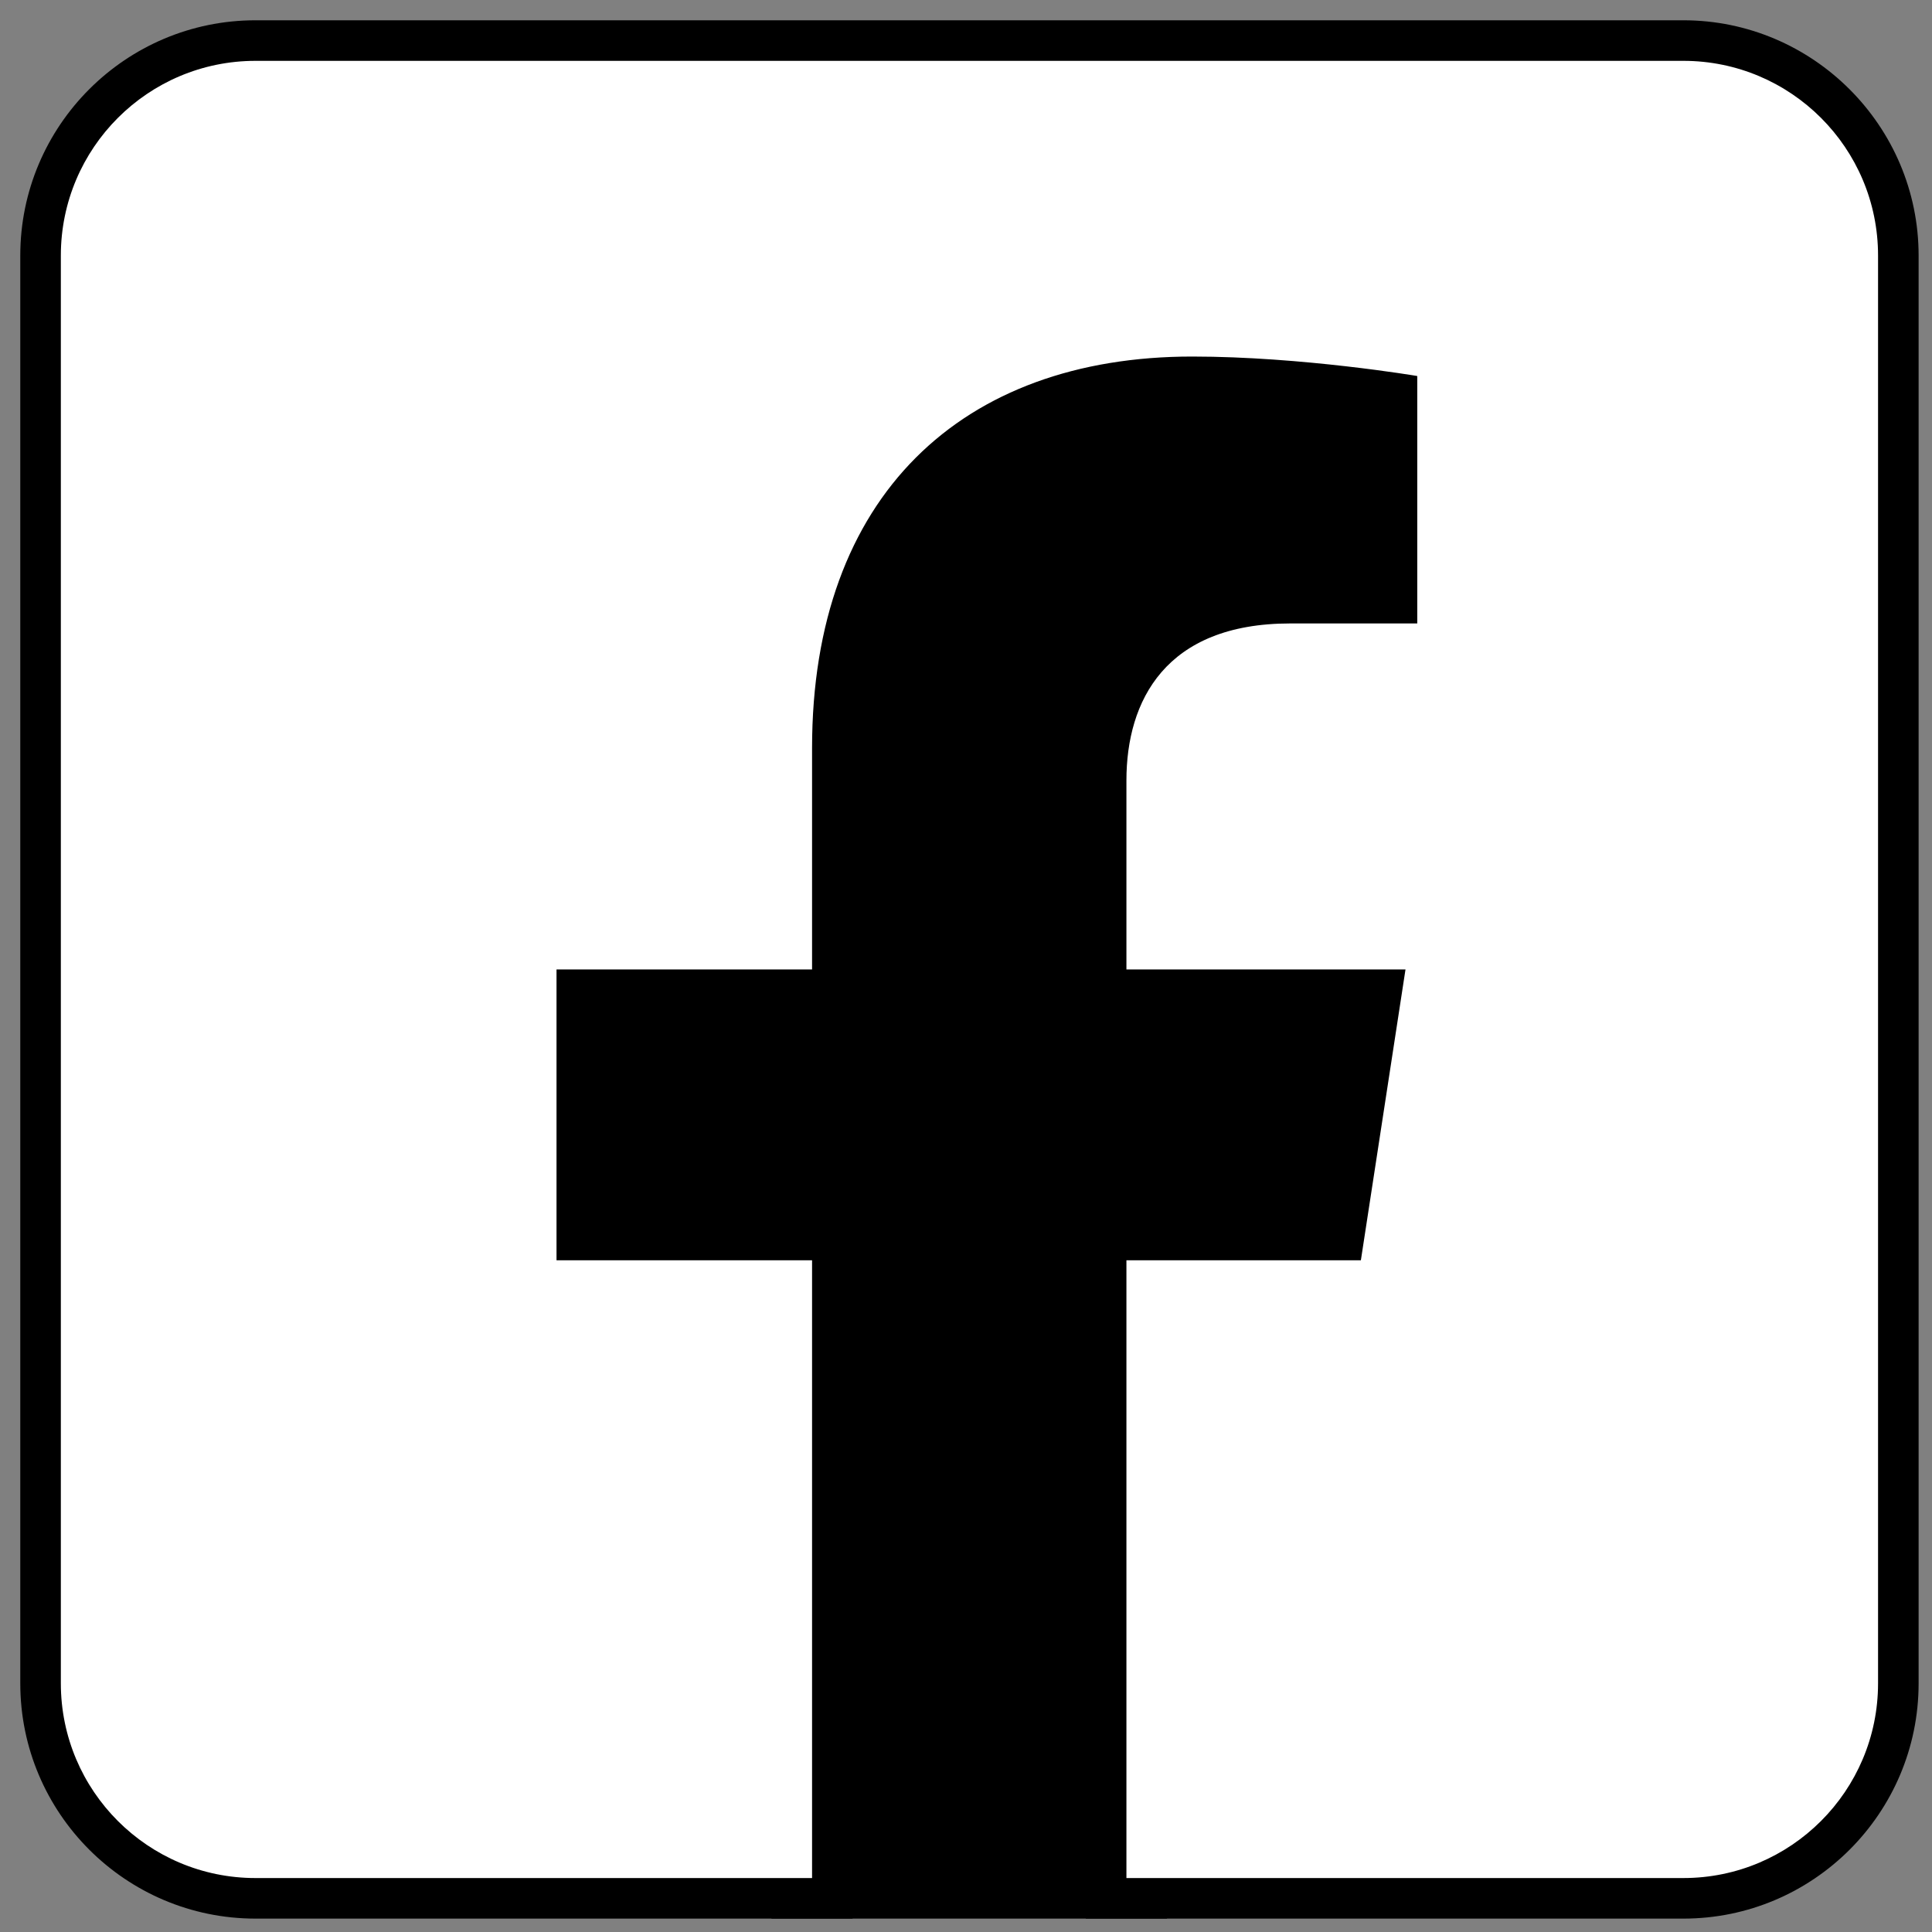 <?xml version="1.0" encoding="utf-8"?>
<!-- Generator: Adobe Illustrator 27.1.1, SVG Export Plug-In . SVG Version: 6.00 Build 0)  -->
<svg version="1.1" id="Calque_1" focusable="false" xmlns="http://www.w3.org/2000/svg" xmlns:xlink="http://www.w3.org/1999/xlink"
	 x="0px" y="0px" viewBox="0 0 476.3 476.3" style="enable-background:new 0 0 476.3 476.3;" xml:space="preserve">
<rect x="0" y="0" width="476.3" height="476.3" fill="#808080" stroke="none"/>
<style type="text/css">
	.st0{fill:#FFFFFF;}
</style>
<g>
	<path d="M195.2,468V315.7h-63V234h63v-49.5c0-31.4,9.4-57.4,27.1-75.1c17.3-17.3,42-26.4,71.6-26.4c27.2,0,55.2,4.7,56.3,4.9
		l4.2,0.7v70.2h-36.3c-29.3,0-35.4,18.3-35.4,33.7V234h69.6l-12.5,81.7h-57.1V468H195.2z"/>
	<path d="M293.9,88c27.1,0,55.5,4.8,55.5,4.8v61h-31.3c-30.8,0-40.4,19.1-40.4,38.7V239h68.8l-11,71.7h-57.8V463h-77.5V310.7h-63
		V239h63v-54.5C200.2,122.3,237.2,88,293.9,88 M293.9,78c-31,0-57,9.6-75.2,27.9c-18.7,18.7-28.5,45.9-28.5,78.6V229h-53h-10v10
		v71.7v10h10h53V463v10h10h77.5h10v-10V320.7h47.8h8.6l1.3-8.5l11-71.7l1.8-11.5h-11.7h-58.8v-36.5c0-19.3,9.9-28.7,30.4-28.7h31.3
		h10v-10v-61v-8.5l-8.3-1.4C349.8,82.7,321.5,78,293.9,78L293.9,78z"/>
</g>
<g>
	<path class="st0" d="M272.7,468V305.7h58.5l9.5-61.7h-68v-51.6c0-12.1,3.4-22.5,9.9-30c7.9-9.1,19.8-13.7,35.5-13.7h26.3V96.9
		c-8.8-1.3-30.2-4.1-50.5-4.1c-55.5,0-88.7,34.2-88.7,91.5V244h-63v61.7h63V468H63c-29.2,0-53-23.8-53-53V63c0-29.2,23.8-53,53-53
		h352c29.2,0,53,23.8,53,53v352c0,29.2-23.8,53-53,53H272.7z"/>
	<path d="M415,15c26.5,0,48,21.5,48,48v352c0,26.5-21.5,48-48,48H277.7V310.7h57.8l11-71.7h-68.8v-46.6c0-19.6,9.6-38.7,40.4-38.7
		h31.3v-61c0,0-28.4-4.8-55.5-4.8c-56.7,0-93.7,34.3-93.7,96.5V239h-63v71.7h63V463H63c-26.5,0-48-21.5-48-48V63
		c0-26.5,21.5-48,48-48H415 M415,5H63C31,5,5,31,5,63v352c0,32,26,58,58,58h137.2h10v-10V310.7v-10h-10h-53V249h53h10v-10v-54.6
		c0-55,30.5-86.5,83.7-86.5c17.3,0,35.3,2,45.5,3.4v42.4h-21.3c-17.2,0-30.4,5.2-39.3,15.5c-7.3,8.4-11.1,19.9-11.1,33.2V239v10h10
		h57.1l-7.9,51.7h-49.2h-10v10V463v10h10H415c32,0,58-26,58-58V63C473,31,446.9,5,415,5L415,5z"/>
</g>
</svg>
